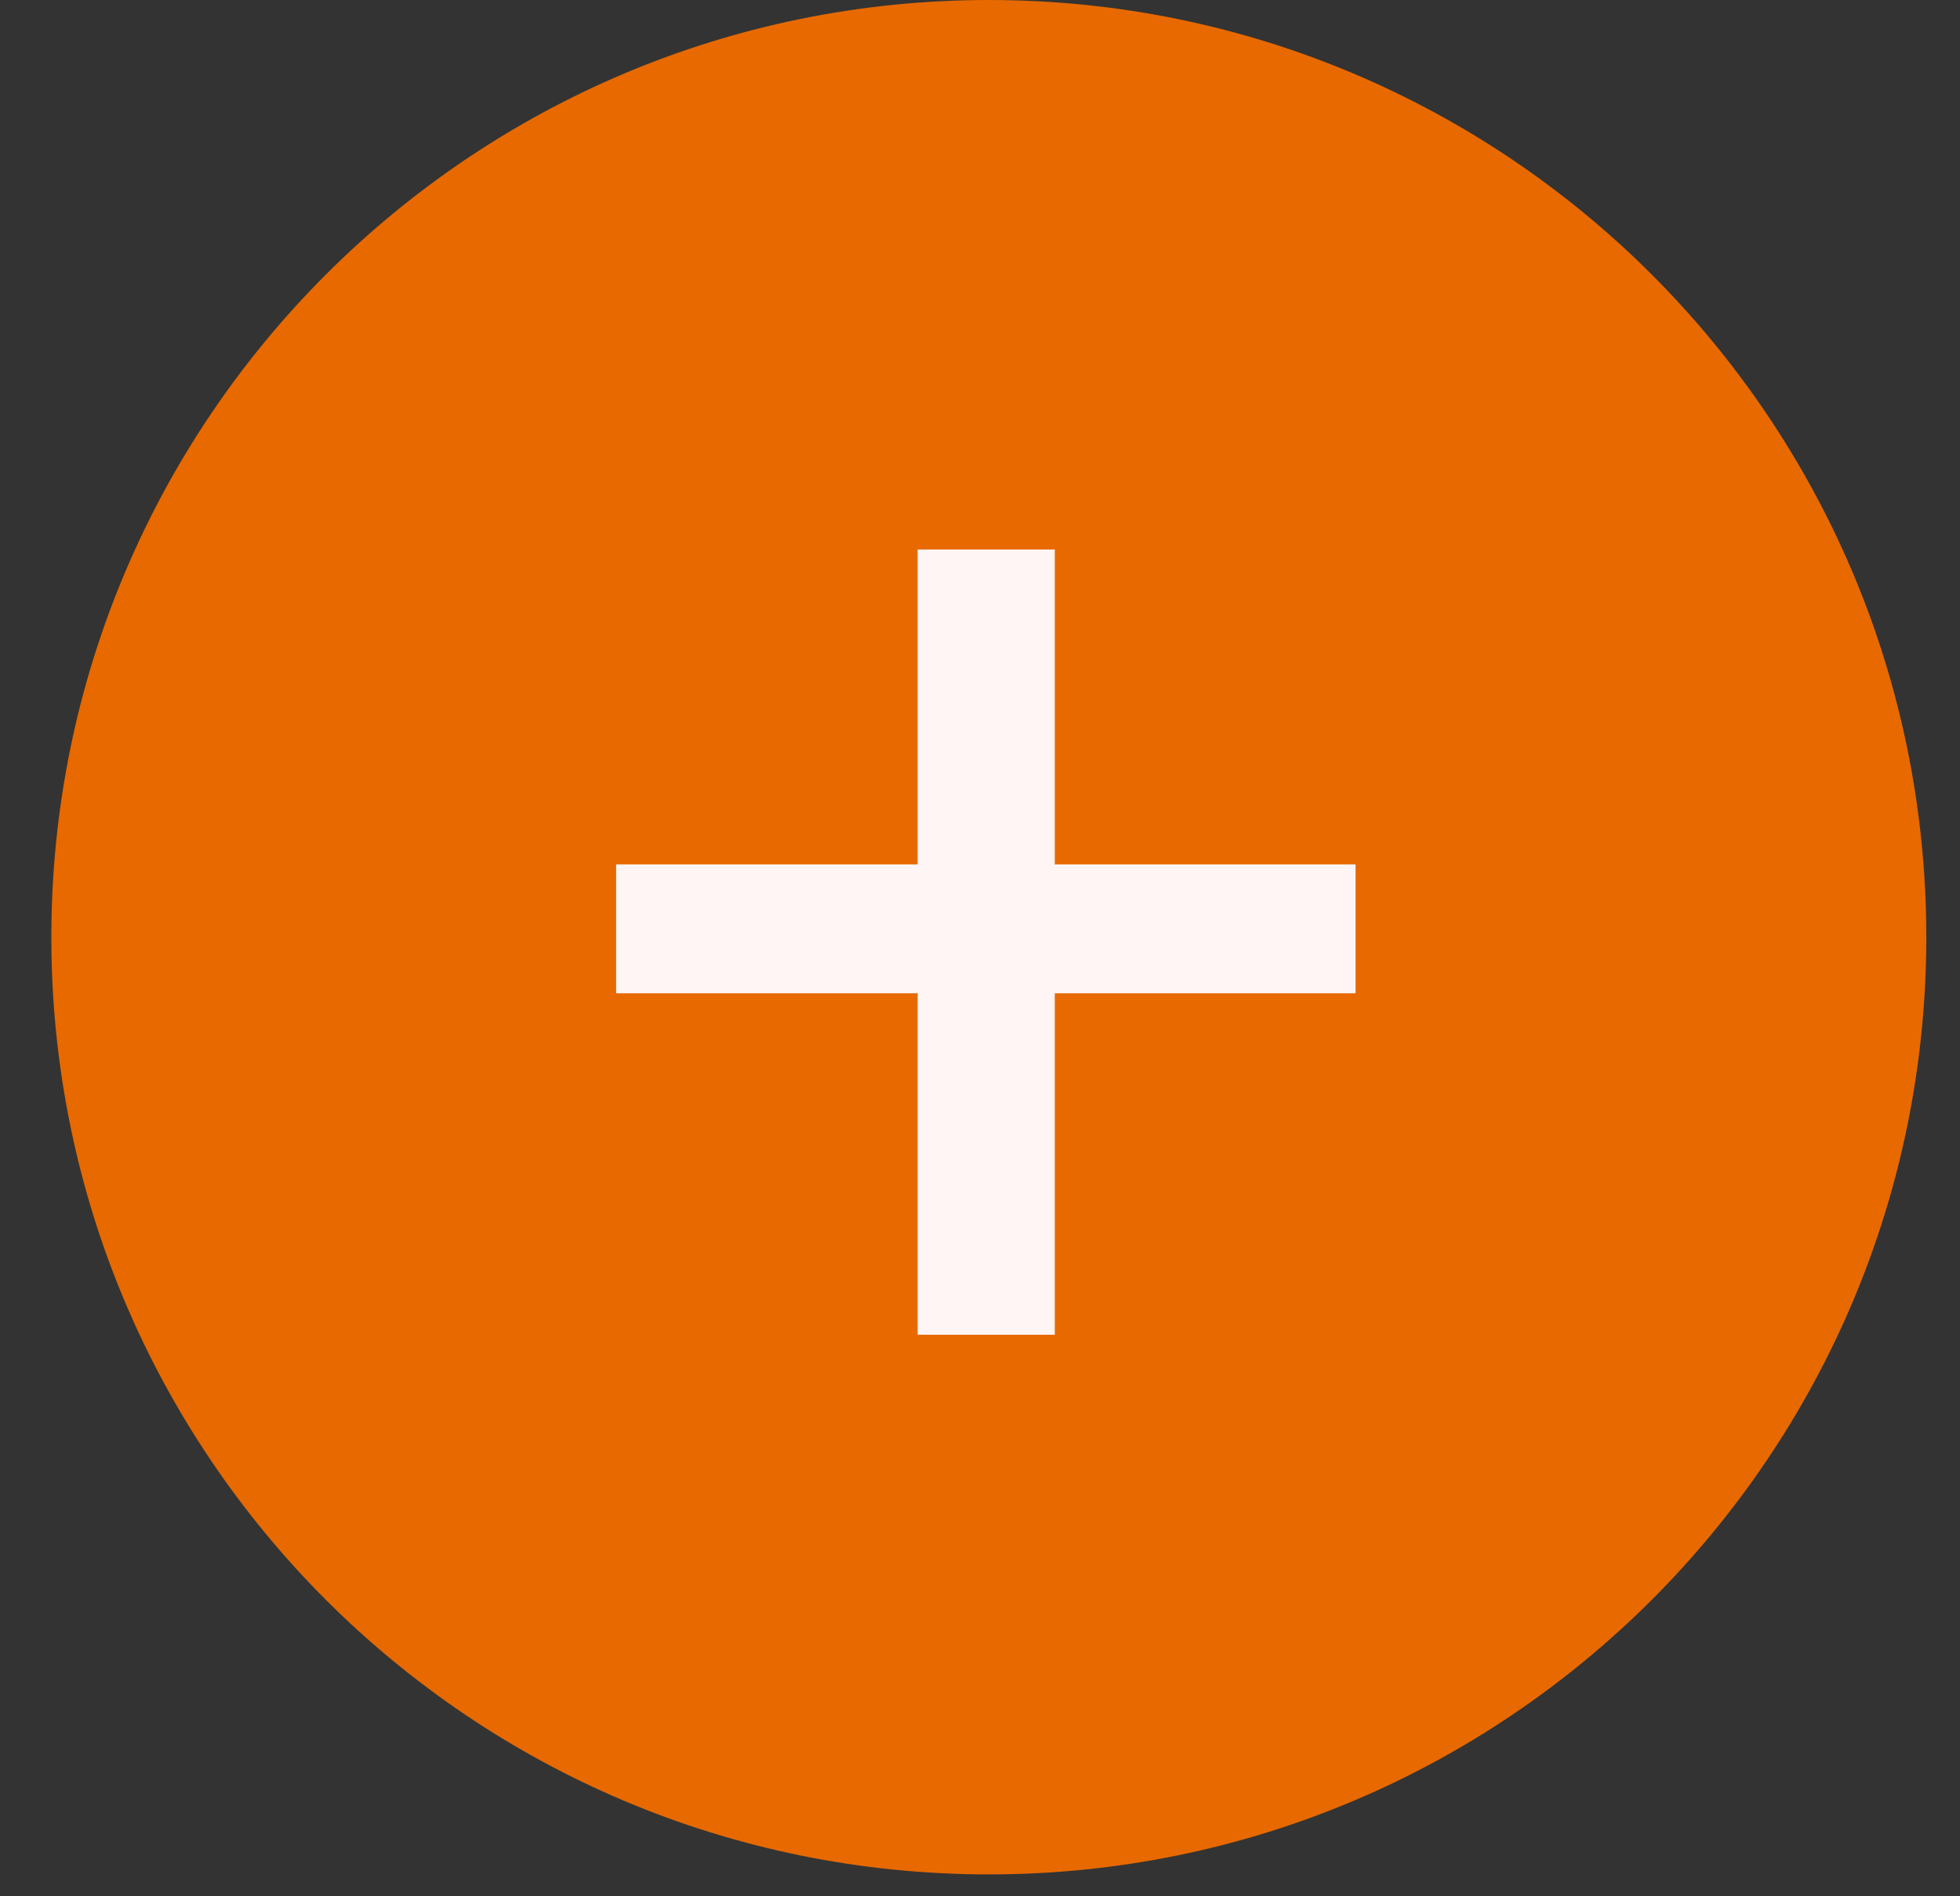 <svg width="31" height="30" viewBox="0 0 31 30" fill="none" xmlns="http://www.w3.org/2000/svg">
<rect x="0" y="0" width="31" height="30" fill="#333333" stroke="none"/>
<path d="M0.812 14.827C0.812 6.638 7.451 0 15.64 0V0C23.828 0 30.467 6.638 30.467 14.827V14.827C30.467 23.016 23.828 29.654 15.64 29.654V29.654C7.451 29.654 0.812 23.016 0.812 14.827V14.827Z" fill="#E76900"/>
<path d="M21.44 13.675V15.714H9.745V13.675H21.44ZM16.683 8.694V21.116H14.514V8.694H16.683Z" fill="#FFF5F5"/>
</svg>
